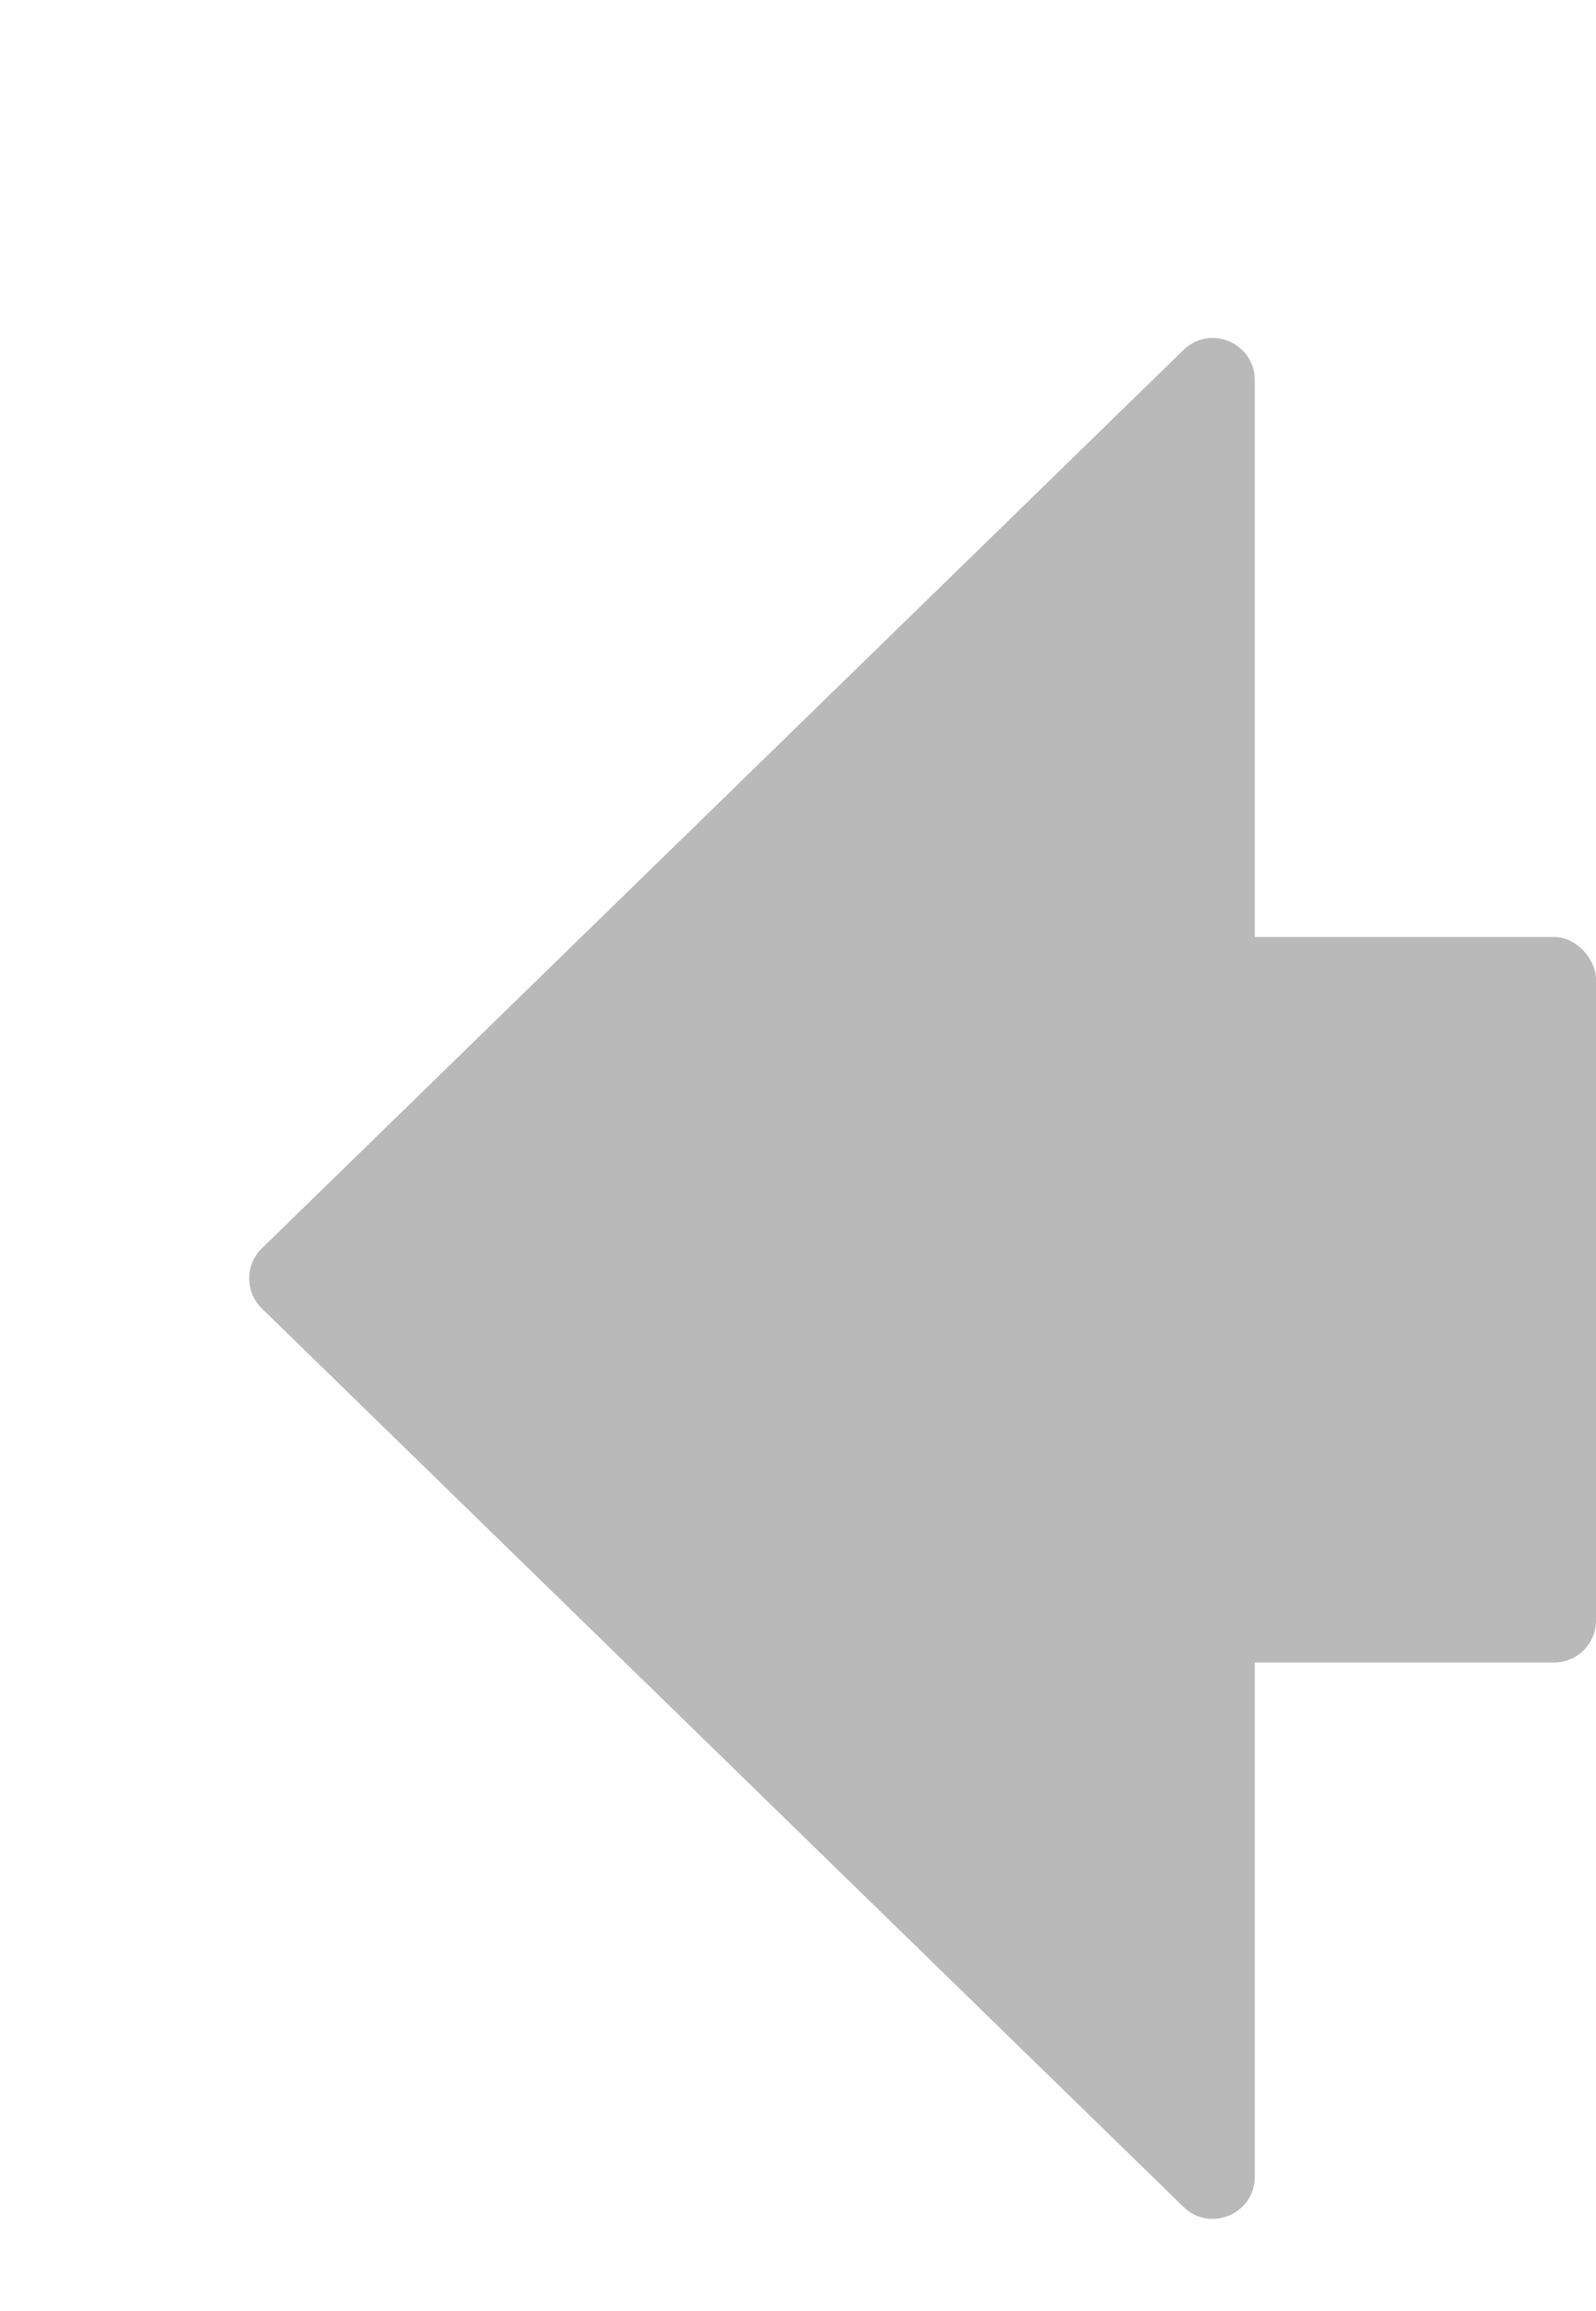 <svg width="76" height="110" viewBox="0 0 76 110" fill="none" xmlns="http://www.w3.org/2000/svg">
<g filter="url(#filter0_d_74_5)">
<rect x="44.688" y="38.594" width="20.312" height="34.531" rx="2" fill="#B9B9B9"/>
<path d="M1.471 56.276C0.666 55.492 0.666 54.197 1.471 53.411L45.355 10.656C46.623 9.422 48.751 10.319 48.751 12.089L48.751 97.599C48.751 99.368 46.623 100.266 45.355 99.032L1.471 56.276Z" fill="#B9B9B9"/>
</g>
<defs>
<filter id="filter0_d_74_5" x="0.867" y="10.085" width="75.134" height="95.518" filterUnits="userSpaceOnUse" color-interpolation-filters="sRGB">
<feFlood flood-opacity="0" result="BackgroundImageFix"/>
<feColorMatrix in="SourceAlpha" type="matrix" values="0 0 0 0 0 0 0 0 0 0 0 0 0 0 0 0 0 0 127 0" result="hardAlpha"/>
<feOffset dx="11" dy="6"/>
<feComposite in2="hardAlpha" operator="out"/>
<feColorMatrix type="matrix" values="0 0 0 0 0.263 0 0 0 0 0.263 0 0 0 0 0.263 0 0 0 1 0"/>
<feBlend mode="normal" in2="BackgroundImageFix" result="effect1_dropShadow_74_5"/>
<feBlend mode="normal" in="SourceGraphic" in2="effect1_dropShadow_74_5" result="shape"/>
</filter>
</defs>
</svg>
